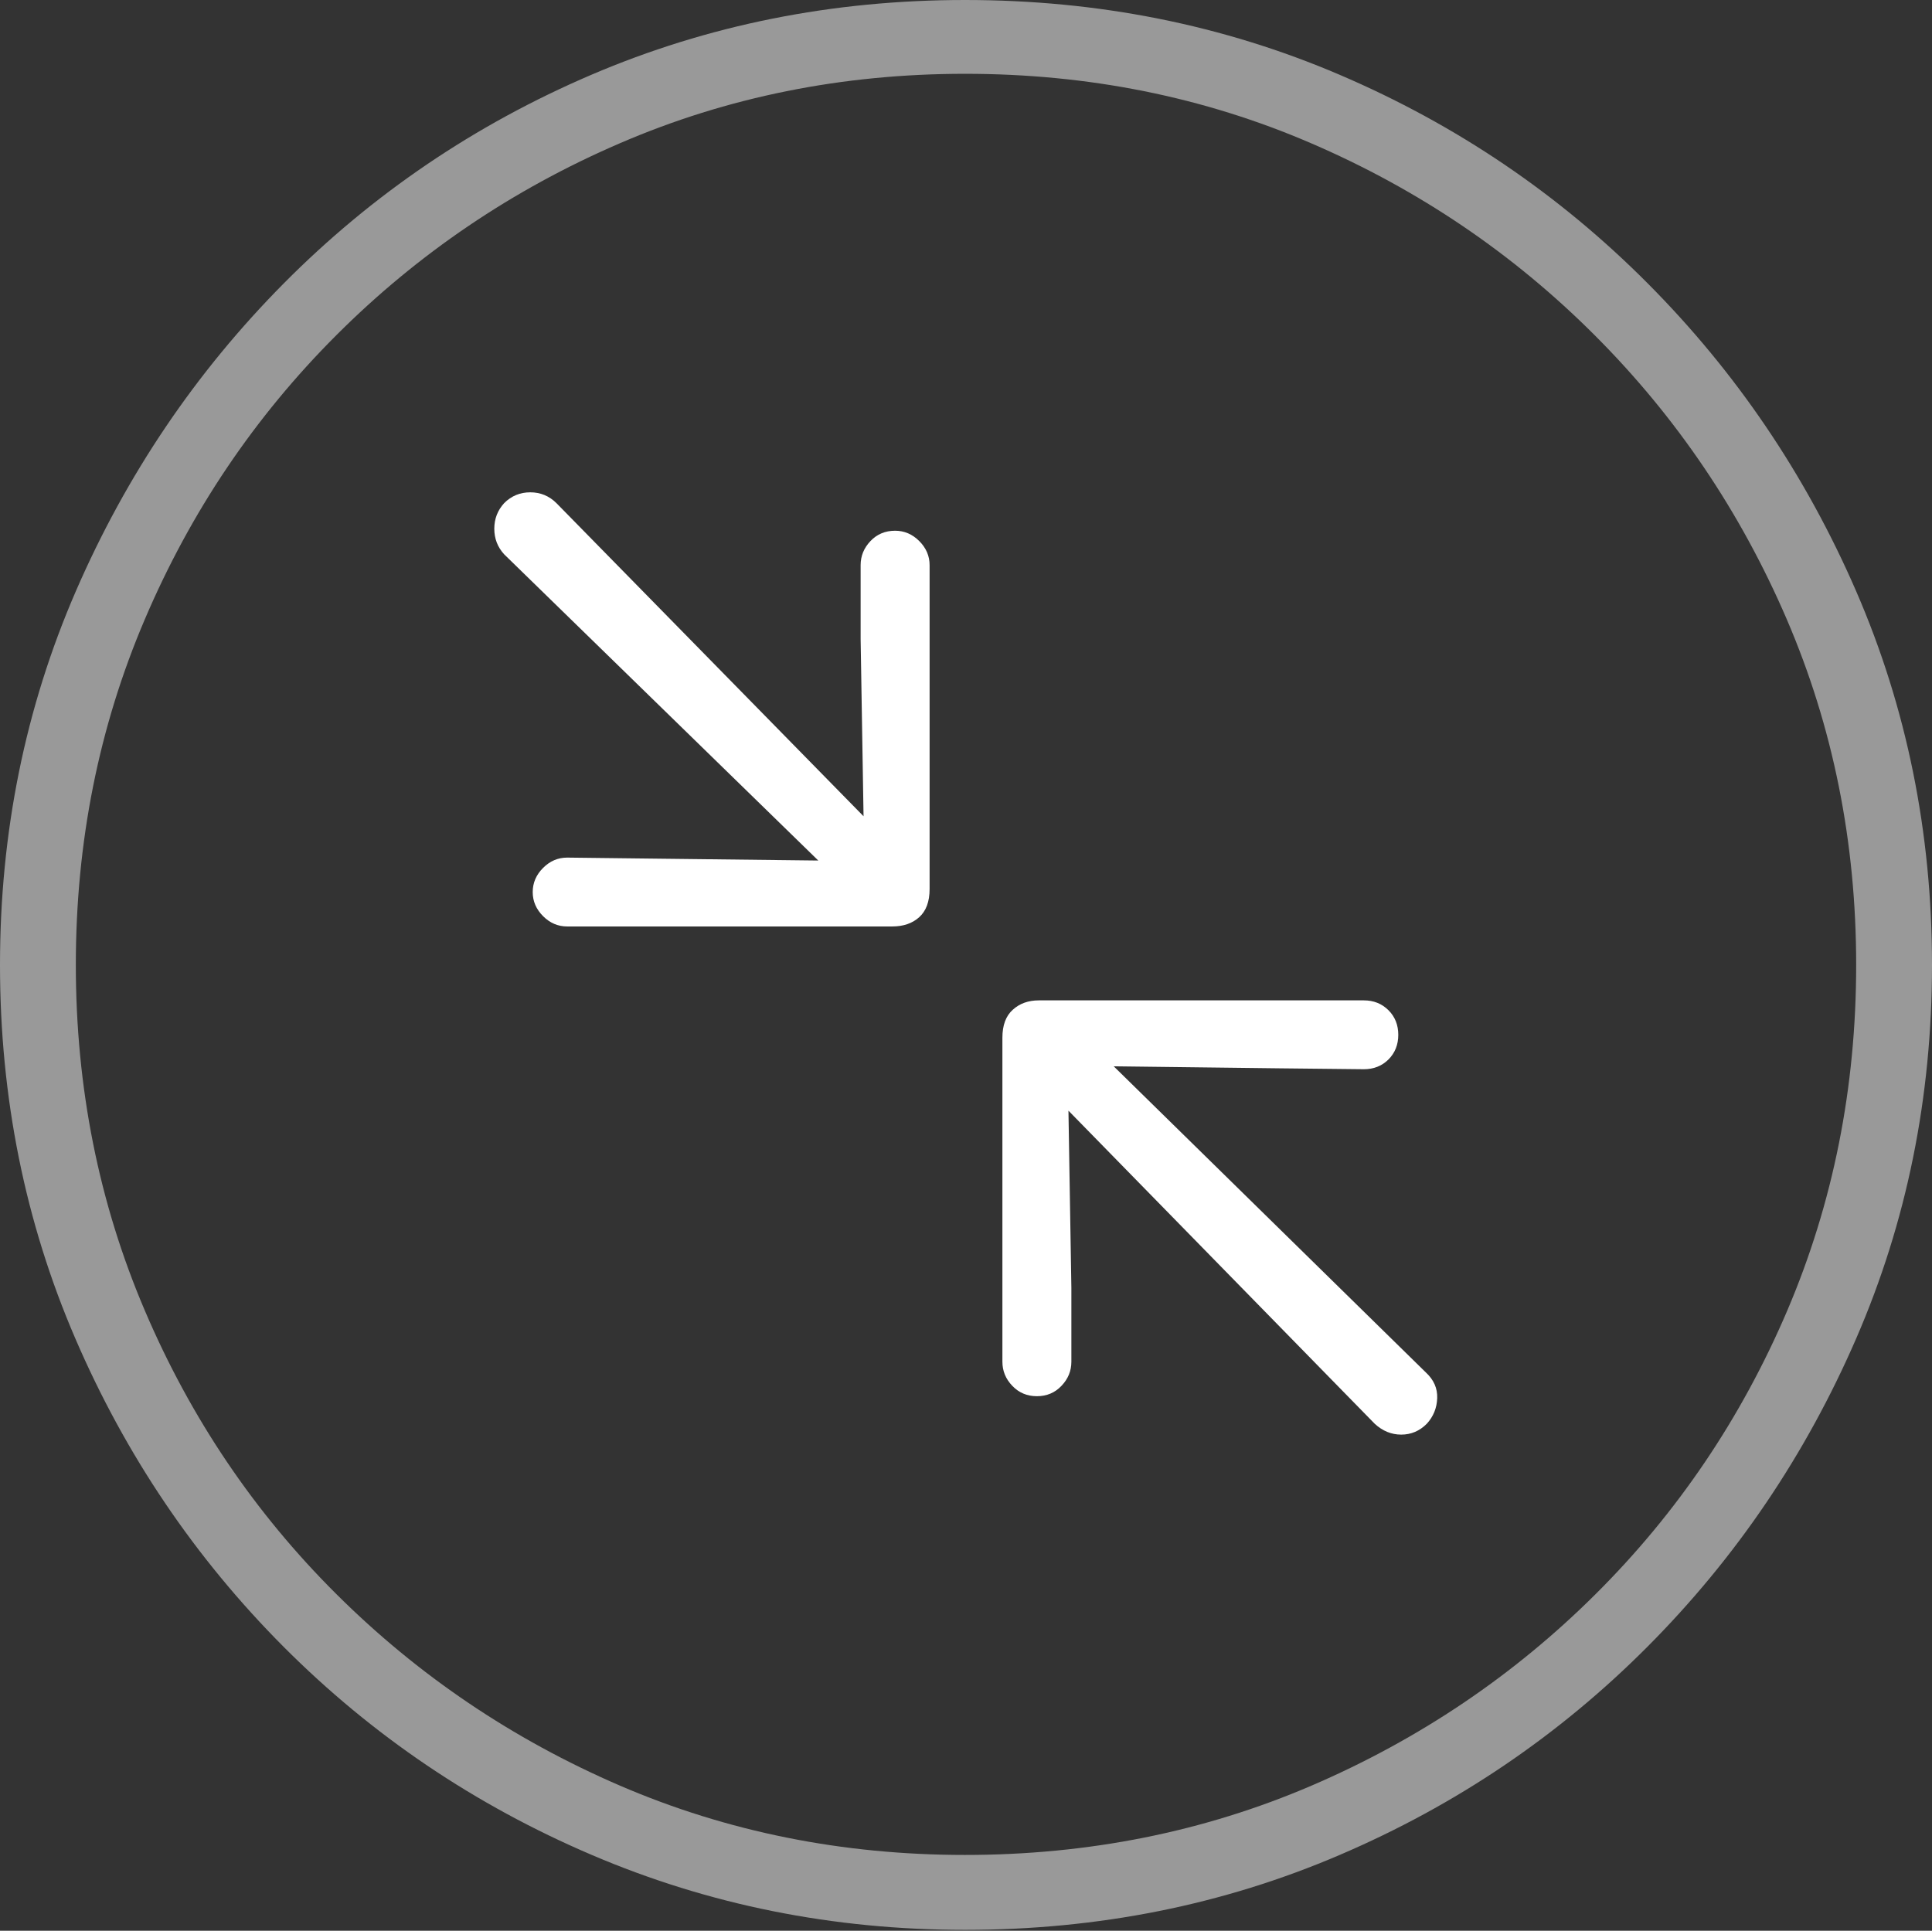 <?xml version="1.0" encoding="UTF-8"?>
<!--Generator: Apple Native CoreSVG 175-->
<!DOCTYPE svg
PUBLIC "-//W3C//DTD SVG 1.1//EN"
       "http://www.w3.org/Graphics/SVG/1.1/DTD/svg11.dtd">
<svg version="1.1" xmlns="http://www.w3.org/2000/svg" xmlns:xlink="http://www.w3.org/1999/xlink" width="19.16" height="19.15">
 <rect width="100%" height="100%" fill="#333333" stroke="none"/>
 <g>
  <rect height="19.15" opacity="0" width="19.16" x="0" y="0"/>
  <path d="M9.57 19.141Q11.553 19.141 13.286 18.398Q15.02 17.656 16.338 16.333Q17.656 15.01 18.408 13.276Q19.16 11.543 19.16 9.57Q19.16 7.598 18.408 5.864Q17.656 4.131 16.338 2.808Q15.02 1.484 13.286 0.742Q11.553 0 9.57 0Q7.598 0 5.864 0.742Q4.131 1.484 2.817 2.808Q1.504 4.131 0.752 5.864Q0 7.598 0 9.57Q0 11.543 0.747 13.276Q1.494 15.01 2.812 16.333Q4.131 17.656 5.869 18.398Q7.607 19.141 9.57 19.141ZM9.57 18.398Q7.744 18.398 6.147 17.71Q4.551 17.021 3.335 15.81Q2.119 14.6 1.436 12.998Q0.752 11.396 0.752 9.57Q0.752 7.744 1.436 6.143Q2.119 4.541 3.335 3.325Q4.551 2.109 6.147 1.421Q7.744 0.732 9.57 0.732Q11.406 0.732 13.003 1.421Q14.6 2.109 15.815 3.325Q17.031 4.541 17.72 6.143Q18.408 7.744 18.408 9.57Q18.408 11.396 17.725 12.998Q17.041 14.6 15.825 15.81Q14.609 17.021 13.008 17.71Q11.406 18.398 9.57 18.398Z" fill="rgba(255,255,255,0.5)"/>
  <path d="M5.625 9.189L8.848 9.189Q9.014 9.189 9.116 9.097Q9.219 9.004 9.219 8.818L9.219 5.605Q9.219 5.469 9.116 5.366Q9.014 5.264 8.877 5.264Q8.73 5.264 8.633 5.366Q8.535 5.469 8.535 5.605L8.535 6.338L8.564 8.096L5.518 4.99Q5.41 4.883 5.259 4.883Q5.107 4.883 5 4.99Q4.902 5.098 4.902 5.244Q4.902 5.391 5 5.498L8.115 8.535L6.475 8.516L5.625 8.506Q5.488 8.506 5.386 8.608Q5.283 8.711 5.283 8.848Q5.283 8.984 5.386 9.087Q5.488 9.189 5.625 9.189ZM10.283 13.848Q10.43 13.848 10.527 13.745Q10.625 13.643 10.625 13.506L10.625 12.773L10.596 11.016L13.633 14.121Q13.75 14.229 13.896 14.229Q14.043 14.229 14.15 14.121Q14.248 14.014 14.253 13.867Q14.258 13.721 14.141 13.613L11.045 10.576L12.685 10.596L13.525 10.605Q13.672 10.605 13.77 10.508Q13.867 10.41 13.867 10.264Q13.867 10.117 13.77 10.02Q13.672 9.922 13.525 9.922L10.303 9.922Q10.146 9.922 10.044 10.015Q9.941 10.107 9.941 10.293L9.941 13.506Q9.941 13.643 10.039 13.745Q10.137 13.848 10.283 13.848Z" fill="#ffffff"/>
 </g>
</svg>
